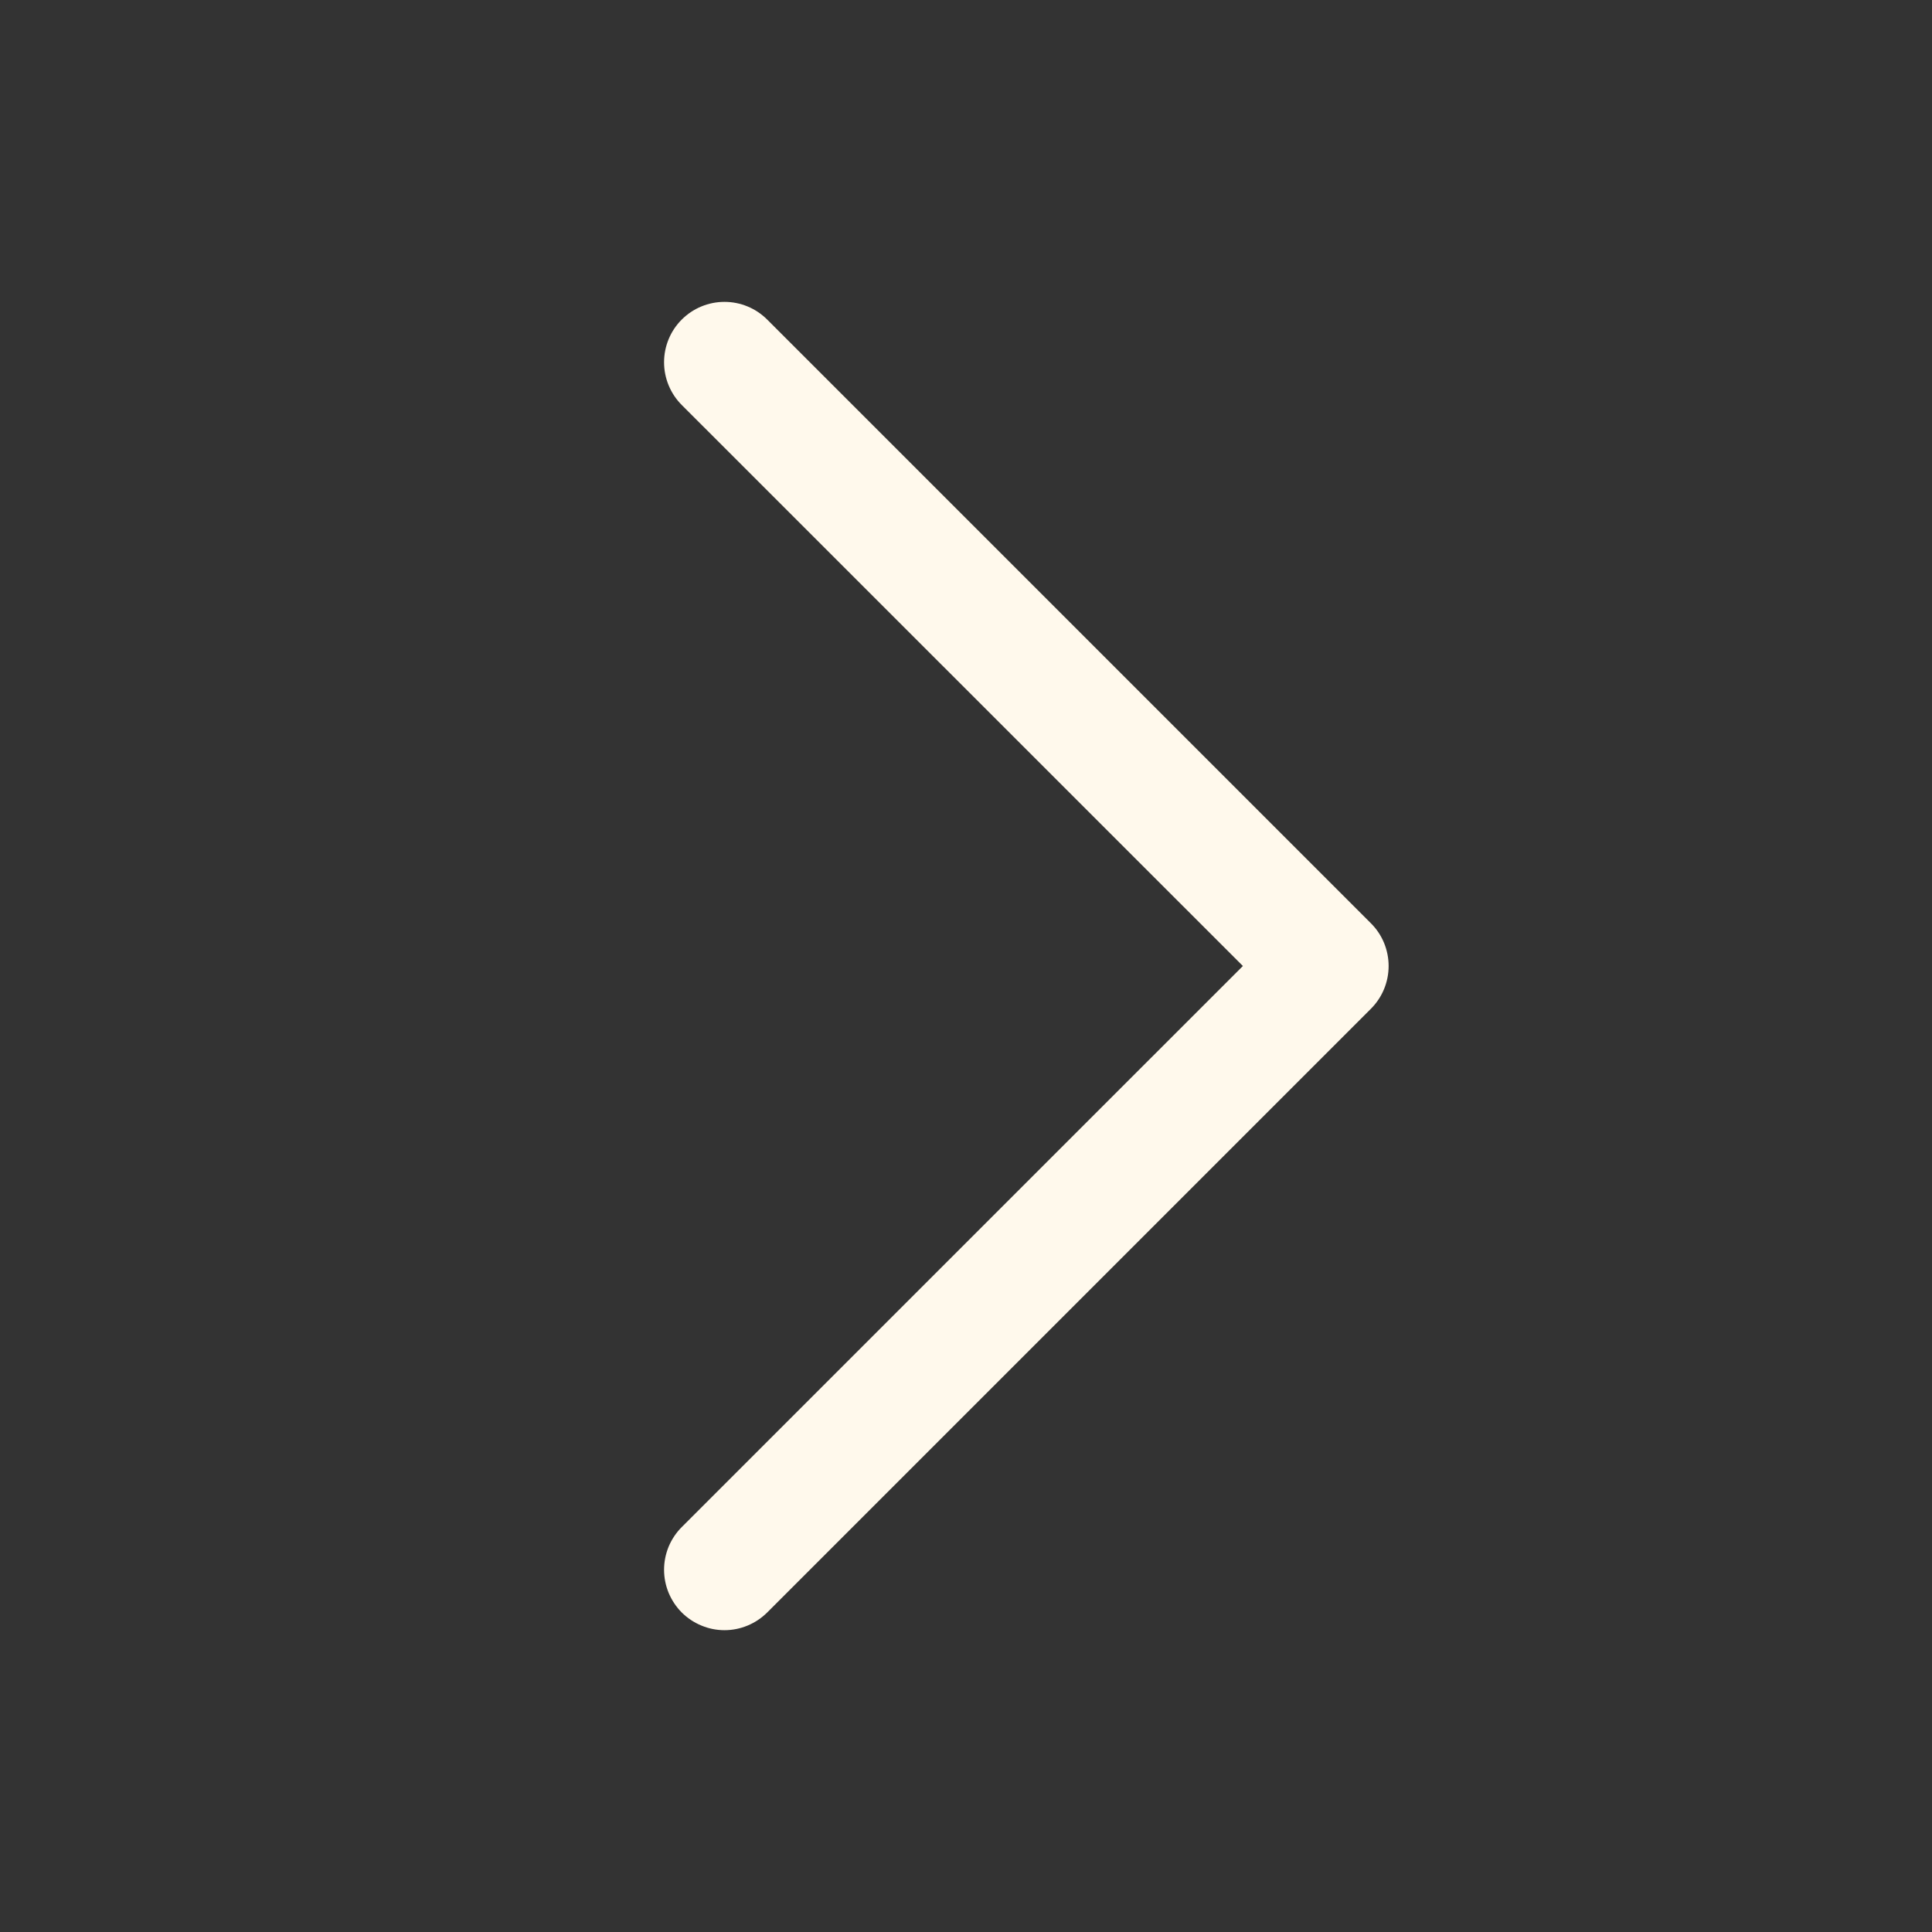 <svg width="32" height="32" viewBox="0 0 32 32" fill="none" xmlns="http://www.w3.org/2000/svg">
<rect x="0" y="0" width="32" height="32" fill="#333333" stroke="none"/>
<path d="M22.707 16.708L12.707 26.708C12.614 26.8 12.504 26.874 12.383 26.924C12.261 26.975 12.131 27.001 12 27.001C11.868 27.001 11.738 26.975 11.617 26.924C11.495 26.874 11.385 26.8 11.292 26.708C11.199 26.615 11.126 26.504 11.075 26.383C11.025 26.262 10.999 26.131 10.999 26C10.999 25.869 11.025 25.739 11.075 25.617C11.126 25.496 11.199 25.386 11.292 25.293L20.586 16L11.292 6.708C11.104 6.52 10.999 6.265 10.999 6C10.999 5.735 11.104 5.48 11.292 5.293C11.48 5.105 11.734 5 12 5C12.265 5 12.519 5.105 12.707 5.293L22.707 15.293C22.8 15.385 22.874 15.496 22.924 15.617C22.974 15.739 23 15.869 23 16C23 16.131 22.974 16.262 22.924 16.383C22.874 16.504 22.8 16.615 22.707 16.708Z" fill="#FFF9EC"/>
</svg>

